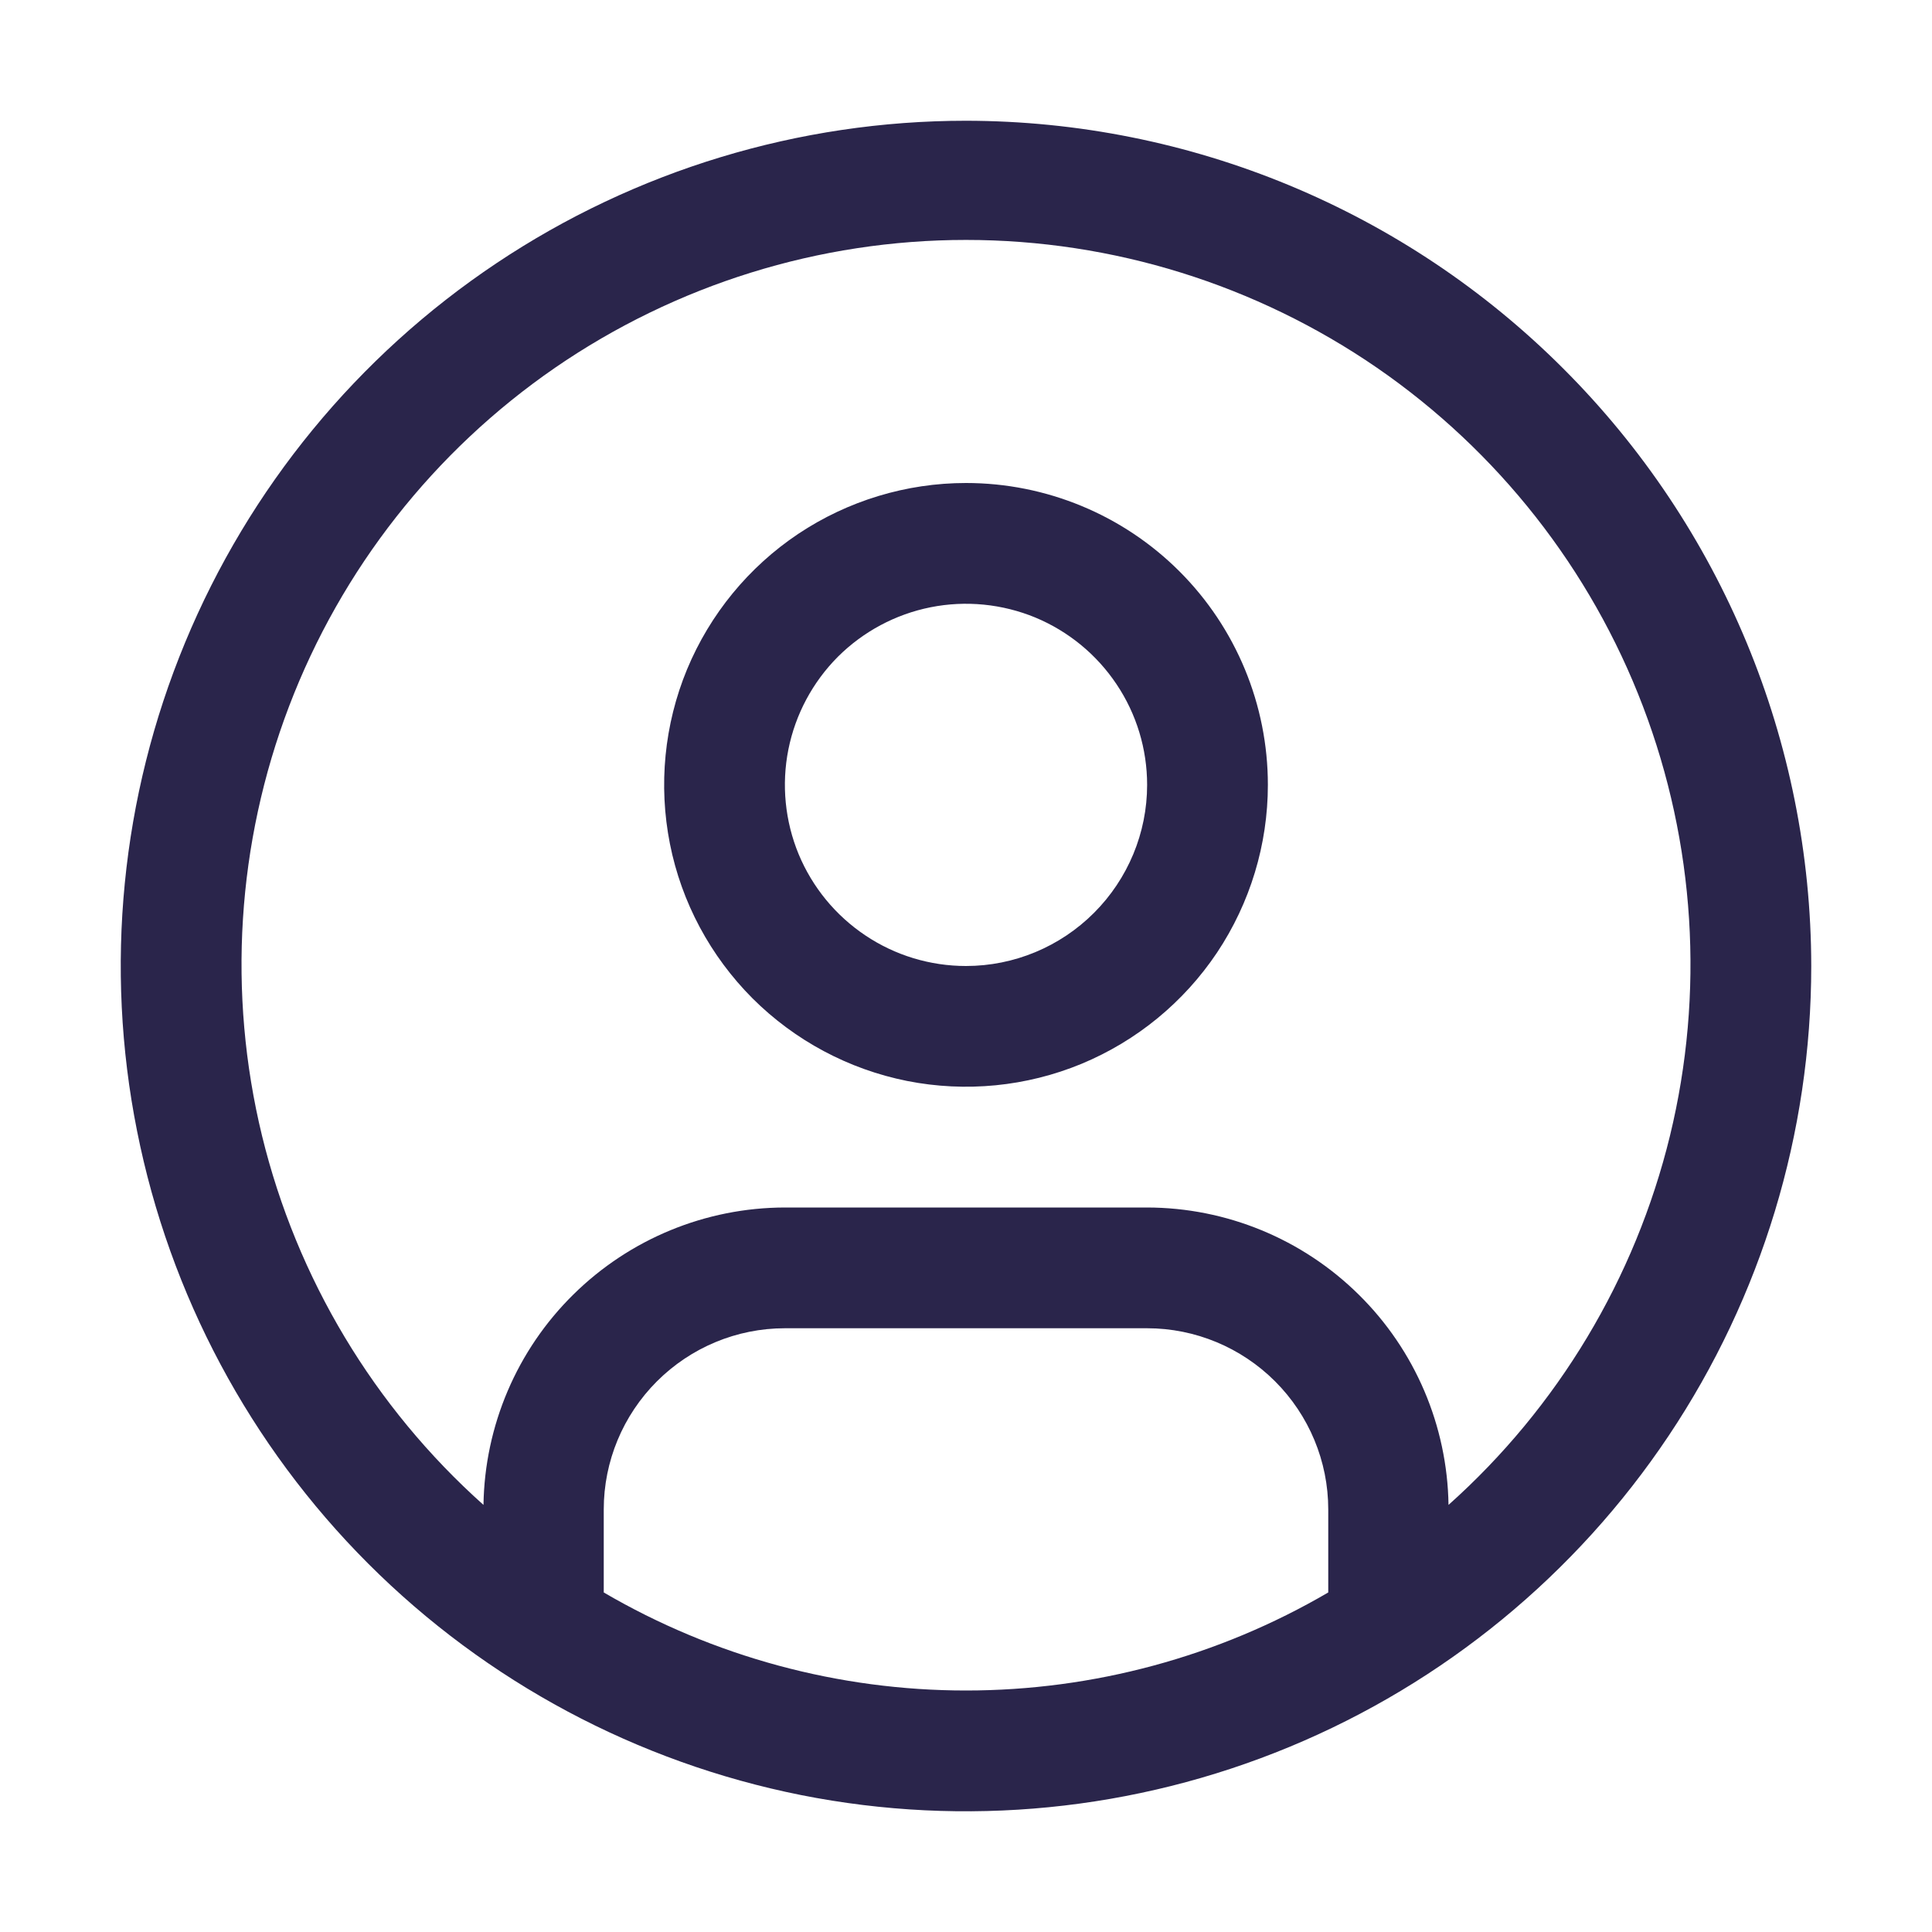 <svg width="16" height="16" viewBox="0 0 16 16" fill="none" xmlns="http://www.w3.org/2000/svg">
<rect style="mix-blend-mode:multiply"/>
<path d="M8 4C7.506 4 7.022 4.147 6.611 4.421C6.2 4.696 5.88 5.086 5.69 5.543C5.501 6 5.452 6.503 5.548 6.988C5.644 7.473 5.883 7.918 6.232 8.268C6.582 8.617 7.027 8.855 7.512 8.952C7.997 9.048 8.5 8.999 8.957 8.81C9.414 8.62 9.804 8.3 10.079 7.889C10.353 7.478 10.5 6.994 10.5 6.5C10.5 5.837 10.237 5.201 9.768 4.732C9.299 4.263 8.663 4 8 4ZM8 8C7.703 8 7.413 7.912 7.167 7.747C6.92 7.582 6.728 7.348 6.614 7.074C6.501 6.8 6.471 6.498 6.529 6.207C6.587 5.916 6.73 5.649 6.939 5.439C7.149 5.23 7.416 5.087 7.707 5.029C7.998 4.971 8.3 5.001 8.574 5.114C8.848 5.228 9.082 5.42 9.247 5.667C9.412 5.913 9.5 6.203 9.5 6.5C9.5 6.898 9.341 7.279 9.06 7.56C8.779 7.841 8.398 8 8 8Z" fill="#2A254B"/>
<path d="M8 1C6.616 1 5.262 1.411 4.111 2.18C2.96 2.949 2.063 4.042 1.533 5.321C1.003 6.6 0.864 8.008 1.135 9.366C1.405 10.723 2.071 11.971 3.05 12.95C4.029 13.929 5.277 14.595 6.634 14.866C7.992 15.136 9.4 14.997 10.679 14.467C11.958 13.937 13.051 13.04 13.82 11.889C14.589 10.738 15 9.384 15 8C14.998 6.144 14.26 4.365 12.947 3.053C11.635 1.74 9.856 1.002 8 1ZM5 13.188V12.5C5 12.102 5.159 11.721 5.44 11.44C5.721 11.159 6.102 11 6.5 11H9.5C9.898 11 10.279 11.159 10.56 11.44C10.841 11.721 11 12.102 11 12.5V13.188C10.09 13.72 9.054 14 8 14C6.946 14 5.91 13.72 5 13.188ZM11.996 12.463C11.986 11.807 11.719 11.181 11.252 10.721C10.785 10.26 10.156 10.001 9.5 10H6.5C5.844 10.001 5.215 10.26 4.748 10.721C4.281 11.181 4.014 11.807 4.004 12.463C3.097 11.653 2.458 10.587 2.17 9.406C1.883 8.225 1.961 6.985 2.394 5.849C2.827 4.713 3.595 3.736 4.596 3.046C5.598 2.357 6.784 1.987 8 1.987C9.216 1.987 10.402 2.357 11.404 3.046C12.405 3.736 13.173 4.713 13.606 5.849C14.039 6.985 14.117 8.225 13.83 9.406C13.542 10.587 12.903 11.653 11.996 12.463Z" fill="#2A254B"/>
</svg>
